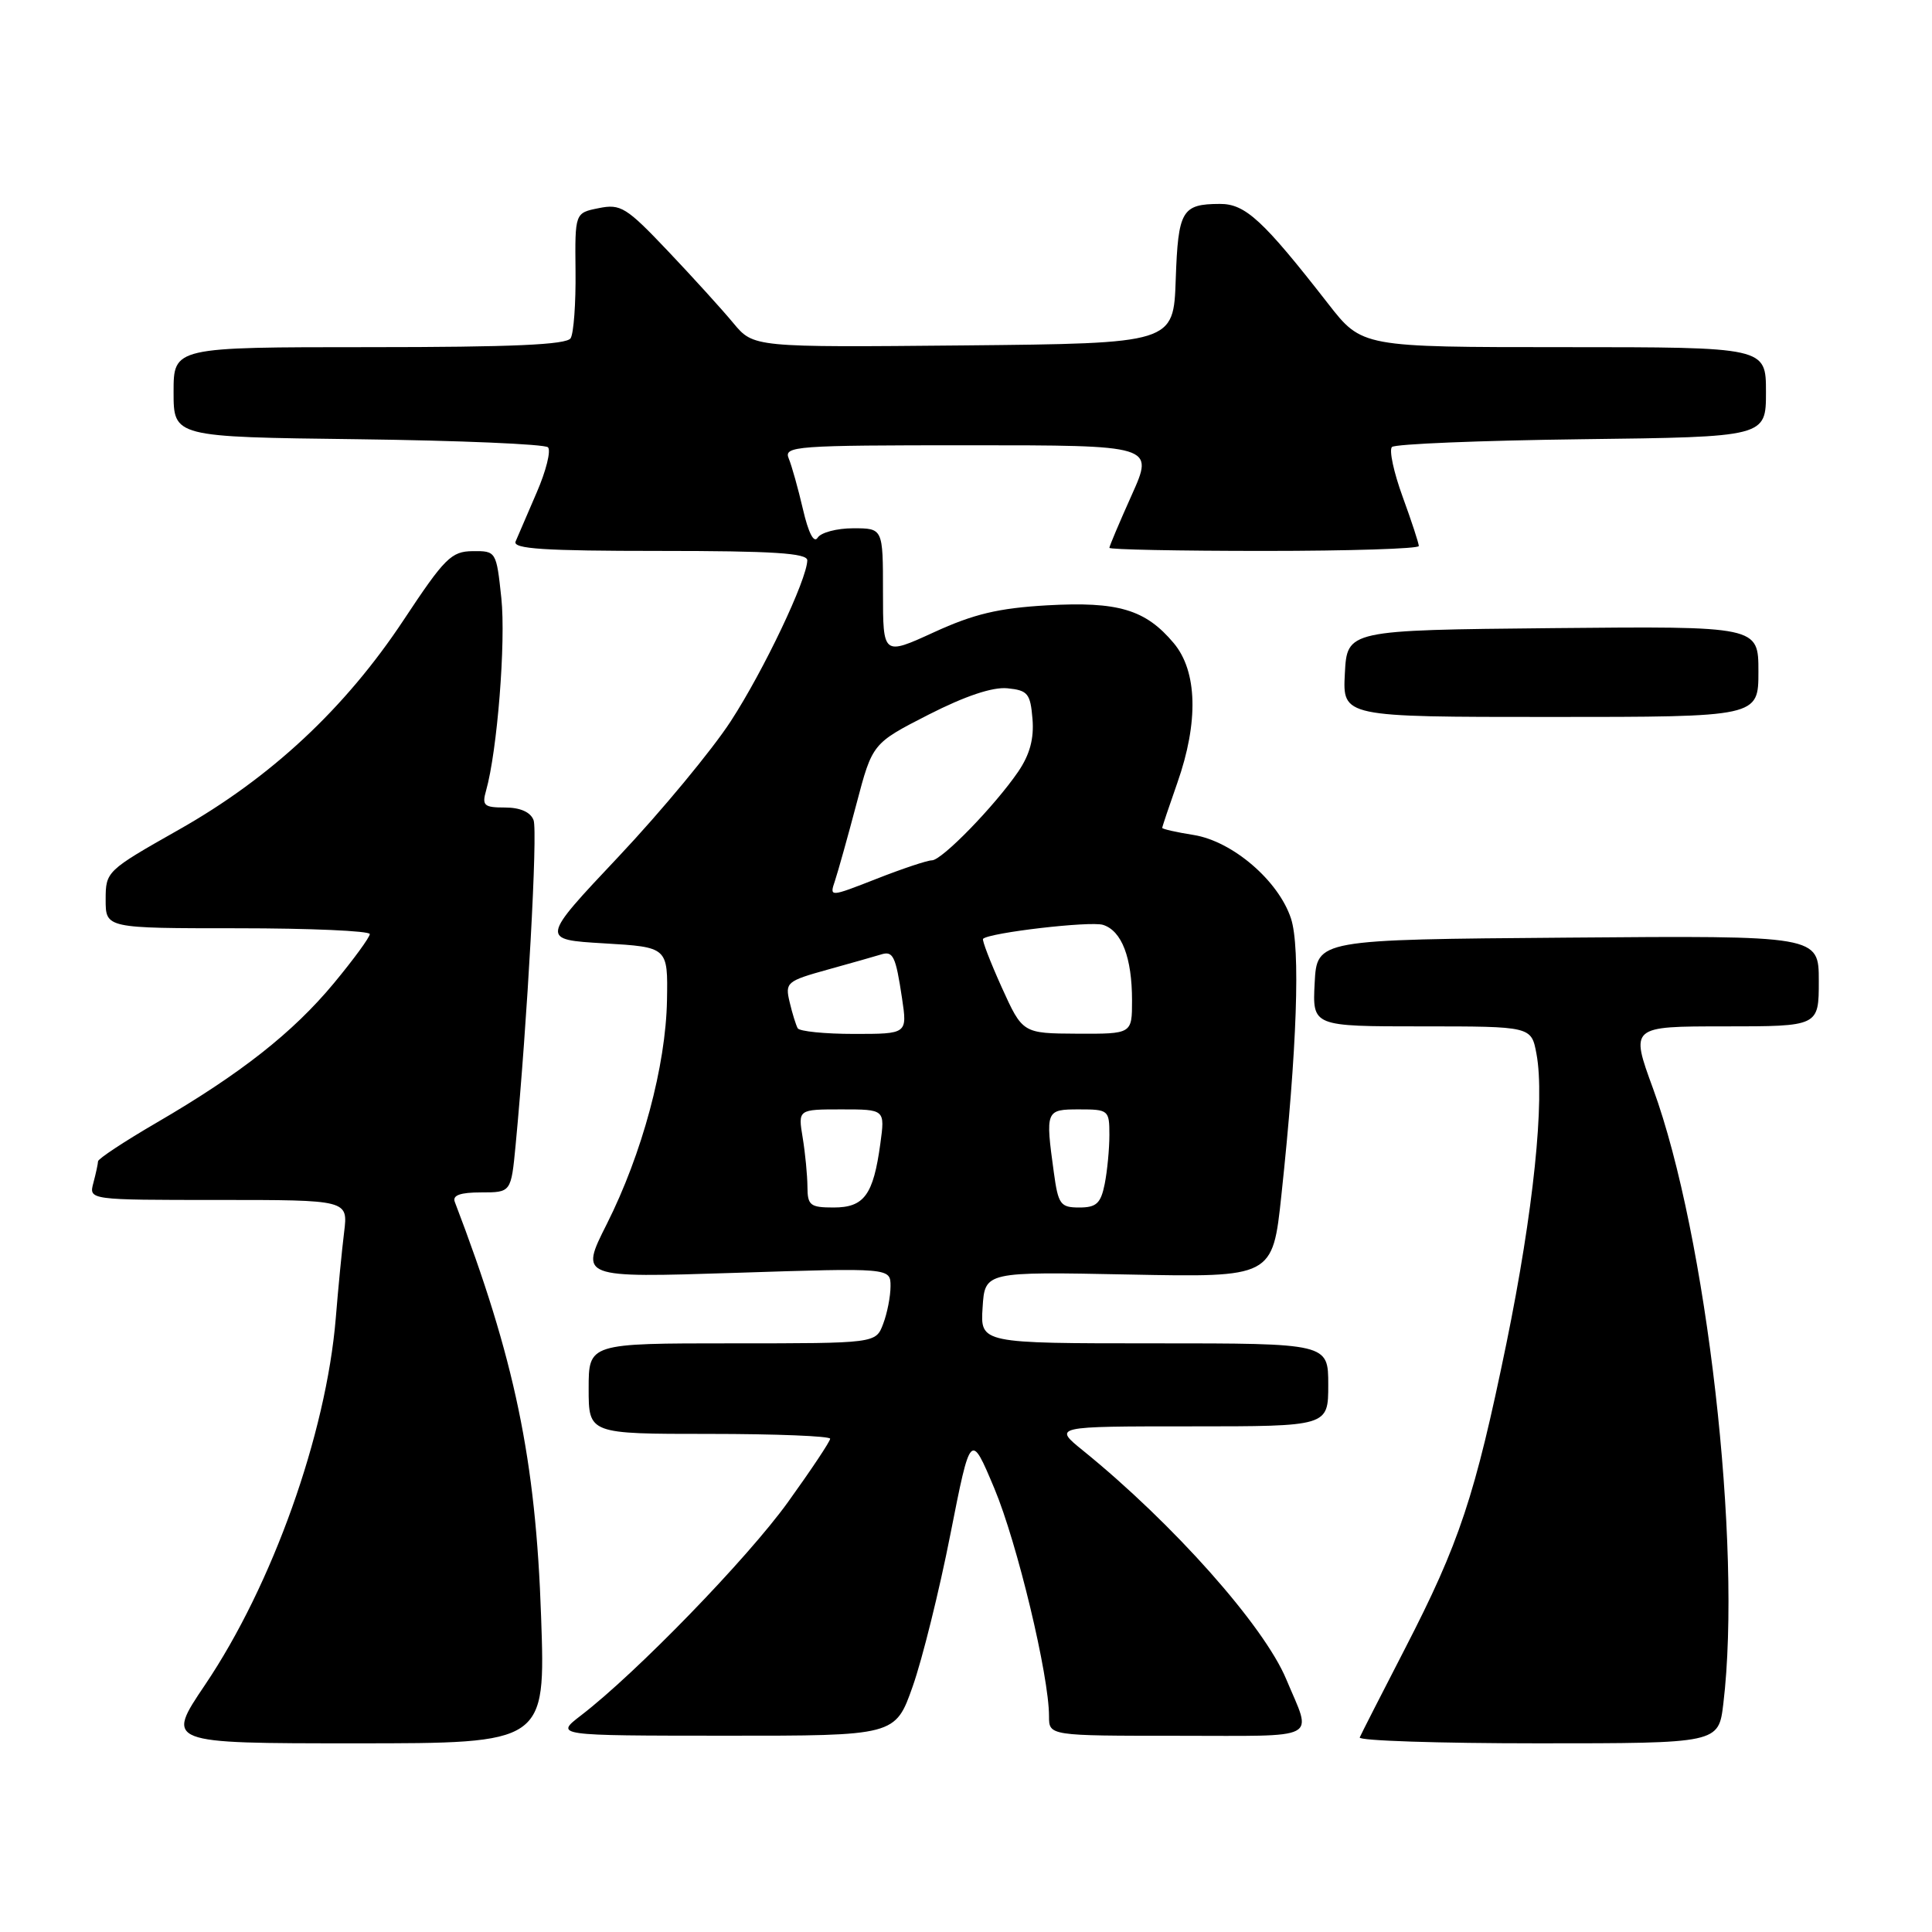 <?xml version="1.0" encoding="UTF-8" standalone="no"?>
<!DOCTYPE svg PUBLIC "-//W3C//DTD SVG 1.1//EN" "http://www.w3.org/Graphics/SVG/1.1/DTD/svg11.dtd" >
<svg xmlns="http://www.w3.org/2000/svg" xmlns:xlink="http://www.w3.org/1999/xlink" version="1.1" viewBox="0 0 256 256">
 <g >
 <path fill="currentColor"
d=" M 71.70 214.25 C 70.99 193.38 68.22 180.07 60.26 159.25 C 59.93 158.38 60.99 158.00 63.75 158.00 C 67.72 158.00 67.72 158.00 68.32 151.75 C 69.88 135.36 71.27 110.16 70.70 108.67 C 70.29 107.60 68.93 107.00 66.91 107.00 C 64.13 107.00 63.84 106.74 64.41 104.75 C 65.89 99.52 67.04 85.04 66.43 79.25 C 65.77 73.05 65.74 73.00 62.63 73.03 C 59.80 73.06 58.92 73.94 53.50 82.13 C 45.74 93.86 35.88 103.06 23.66 109.96 C 14.11 115.37 14.00 115.47 14.00 119.21 C 14.00 123.00 14.00 123.00 31.50 123.00 C 41.12 123.00 49.00 123.35 49.00 123.77 C 49.00 124.19 46.86 127.12 44.25 130.27 C 38.82 136.82 31.88 142.28 20.75 148.76 C 16.49 151.24 12.99 153.55 12.99 153.88 C 12.98 154.22 12.70 155.51 12.37 156.75 C 11.77 159.00 11.77 159.00 28.94 159.00 C 46.12 159.00 46.12 159.00 45.60 163.25 C 45.31 165.59 44.81 170.73 44.49 174.68 C 43.21 190.06 36.10 210.01 27.17 223.25 C 21.94 231.00 21.94 231.00 47.11 231.00 C 72.28 231.00 72.28 231.00 71.70 214.25 Z  M 228.35 225.75 C 230.86 204.85 226.16 163.74 219.04 144.25 C 216.02 136.00 216.02 136.00 228.51 136.00 C 241.00 136.00 241.00 136.00 241.00 129.99 C 241.00 123.97 241.00 123.97 207.75 124.24 C 174.50 124.50 174.50 124.50 174.20 130.25 C 173.90 136.00 173.90 136.00 188.40 136.00 C 202.91 136.00 202.91 136.00 203.59 139.64 C 204.73 145.70 203.18 160.58 199.61 178.00 C 195.44 198.27 193.38 204.47 186.16 218.47 C 183.05 224.50 180.35 229.79 180.17 230.22 C 179.98 230.65 190.61 231.00 203.78 231.00 C 227.72 231.00 227.72 231.00 228.35 225.75 Z  M 120.94 223.45 C 122.21 219.85 124.46 210.79 125.93 203.31 C 128.61 189.73 128.61 189.73 131.76 197.23 C 134.78 204.44 139.00 222.01 139.00 227.41 C 139.00 230.00 139.00 230.00 156.07 230.00 C 175.25 230.00 173.87 230.72 170.44 222.52 C 167.48 215.42 155.44 201.88 143.52 192.22 C 139.54 189.00 139.54 189.00 157.77 189.00 C 176.00 189.00 176.00 189.00 176.00 183.50 C 176.00 178.00 176.00 178.00 152.95 178.00 C 129.89 178.00 129.89 178.00 130.20 173.25 C 130.50 168.50 130.50 168.50 149.56 168.88 C 168.63 169.26 168.63 169.26 169.79 158.38 C 171.87 138.96 172.33 125.54 171.06 121.70 C 169.41 116.69 163.32 111.47 158.17 110.64 C 155.88 110.28 154.00 109.85 154.00 109.70 C 154.00 109.55 154.90 106.87 156.00 103.74 C 158.84 95.67 158.66 88.94 155.52 85.21 C 151.78 80.76 148.17 79.68 138.74 80.21 C 132.30 80.58 129.02 81.36 123.75 83.78 C 117.00 86.87 117.00 86.87 117.00 78.44 C 117.00 70.00 117.00 70.00 113.06 70.00 C 110.89 70.00 108.77 70.56 108.34 71.25 C 107.85 72.03 107.12 70.62 106.40 67.50 C 105.76 64.75 104.91 61.71 104.51 60.75 C 103.83 59.11 105.35 59.00 128.35 59.00 C 152.92 59.00 152.92 59.00 149.96 65.59 C 148.33 69.22 147.00 72.37 147.00 72.59 C 147.00 72.82 156.22 73.00 167.50 73.00 C 178.78 73.00 188.00 72.71 188.00 72.35 C 188.00 72.00 187.04 69.06 185.86 65.83 C 184.68 62.60 184.04 59.63 184.44 59.23 C 184.84 58.83 196.15 58.37 209.58 58.20 C 234.00 57.90 234.00 57.90 234.00 51.95 C 234.00 46.00 234.00 46.00 207.24 46.00 C 180.47 46.00 180.47 46.00 175.99 40.25 C 167.35 29.16 165.01 27.00 161.63 27.02 C 156.60 27.04 156.11 27.88 155.79 37.03 C 155.50 45.50 155.50 45.50 127.67 45.77 C 99.85 46.03 99.85 46.03 97.17 42.81 C 95.70 41.03 91.80 36.74 88.50 33.26 C 82.99 27.45 82.24 26.99 79.34 27.58 C 76.18 28.21 76.18 28.21 76.26 35.92 C 76.31 40.16 76.02 44.17 75.61 44.82 C 75.08 45.68 67.83 46.00 48.94 46.00 C 23.00 46.00 23.00 46.00 23.00 51.95 C 23.00 57.90 23.00 57.90 47.42 58.20 C 60.85 58.37 72.18 58.85 72.61 59.27 C 73.03 59.70 72.36 62.40 71.11 65.27 C 69.87 68.15 68.61 71.06 68.32 71.75 C 67.90 72.73 72.09 73.00 87.39 73.00 C 102.43 73.00 106.99 73.29 106.97 74.25 C 106.92 76.82 101.20 88.84 96.84 95.55 C 94.36 99.37 87.67 107.45 81.97 113.50 C 71.60 124.50 71.60 124.50 80.05 125.00 C 88.50 125.50 88.50 125.50 88.38 132.51 C 88.23 141.22 85.09 152.88 80.40 162.20 C 76.81 169.32 76.81 169.32 97.41 168.66 C 118.00 167.99 118.00 167.99 118.00 170.43 C 118.00 171.77 117.56 174.02 117.02 175.43 C 116.05 178.00 116.05 178.00 97.02 178.00 C 78.00 178.00 78.00 178.00 78.00 184.00 C 78.00 190.00 78.00 190.00 94.00 190.00 C 102.80 190.00 110.00 190.29 110.00 190.64 C 110.00 190.99 107.48 194.77 104.40 199.05 C 99.03 206.51 84.32 221.67 77.00 227.29 C 73.50 229.98 73.50 229.98 96.07 229.99 C 118.63 230.00 118.63 230.00 120.94 223.45 Z  M 233.00 88.98 C 233.00 82.97 233.00 82.97 205.75 83.23 C 178.50 83.50 178.50 83.50 178.20 89.25 C 177.90 95.00 177.90 95.00 205.45 95.00 C 233.00 95.00 233.00 95.00 233.00 88.98 Z  M 106.99 157.25 C 106.98 155.74 106.70 152.81 106.36 150.75 C 105.74 147.00 105.74 147.00 111.51 147.00 C 117.27 147.00 117.27 147.00 116.65 151.54 C 115.72 158.34 114.51 160.00 110.46 160.00 C 107.35 160.00 107.00 159.72 106.99 157.25 Z  M 139.64 155.36 C 138.51 147.12 138.55 147.00 143.00 147.00 C 146.88 147.00 147.00 147.10 147.00 150.38 C 147.00 152.23 146.72 155.16 146.38 156.88 C 145.86 159.46 145.28 160.00 143.01 160.00 C 140.51 160.00 140.22 159.60 139.64 155.36 Z  M 105.70 136.25 C 105.47 135.84 104.98 134.28 104.63 132.78 C 104.01 130.18 104.23 129.99 109.74 128.46 C 112.91 127.58 116.05 126.69 116.72 126.48 C 118.34 125.96 118.68 126.66 119.52 132.25 C 120.23 137.00 120.23 137.00 113.17 137.00 C 109.29 137.00 105.93 136.66 105.70 136.25 Z  M 132.73 130.82 C 131.21 127.45 130.10 124.56 130.26 124.40 C 131.09 123.58 144.47 122.02 146.16 122.55 C 148.64 123.34 150.00 126.89 150.00 132.57 C 150.00 137.00 150.00 137.00 142.75 136.97 C 135.50 136.93 135.50 136.93 132.73 130.82 Z  M 110.64 116.70 C 111.04 115.49 112.33 110.90 113.49 106.50 C 115.60 98.50 115.60 98.50 123.03 94.70 C 127.88 92.23 131.51 91.01 133.48 91.20 C 136.19 91.47 136.53 91.89 136.81 95.26 C 137.03 97.88 136.45 100.00 134.91 102.26 C 131.79 106.81 124.80 114.00 123.48 114.00 C 122.88 114.00 119.57 115.10 116.14 116.45 C 109.90 118.89 109.90 118.89 110.64 116.70 Z "/>
</g>
</svg>